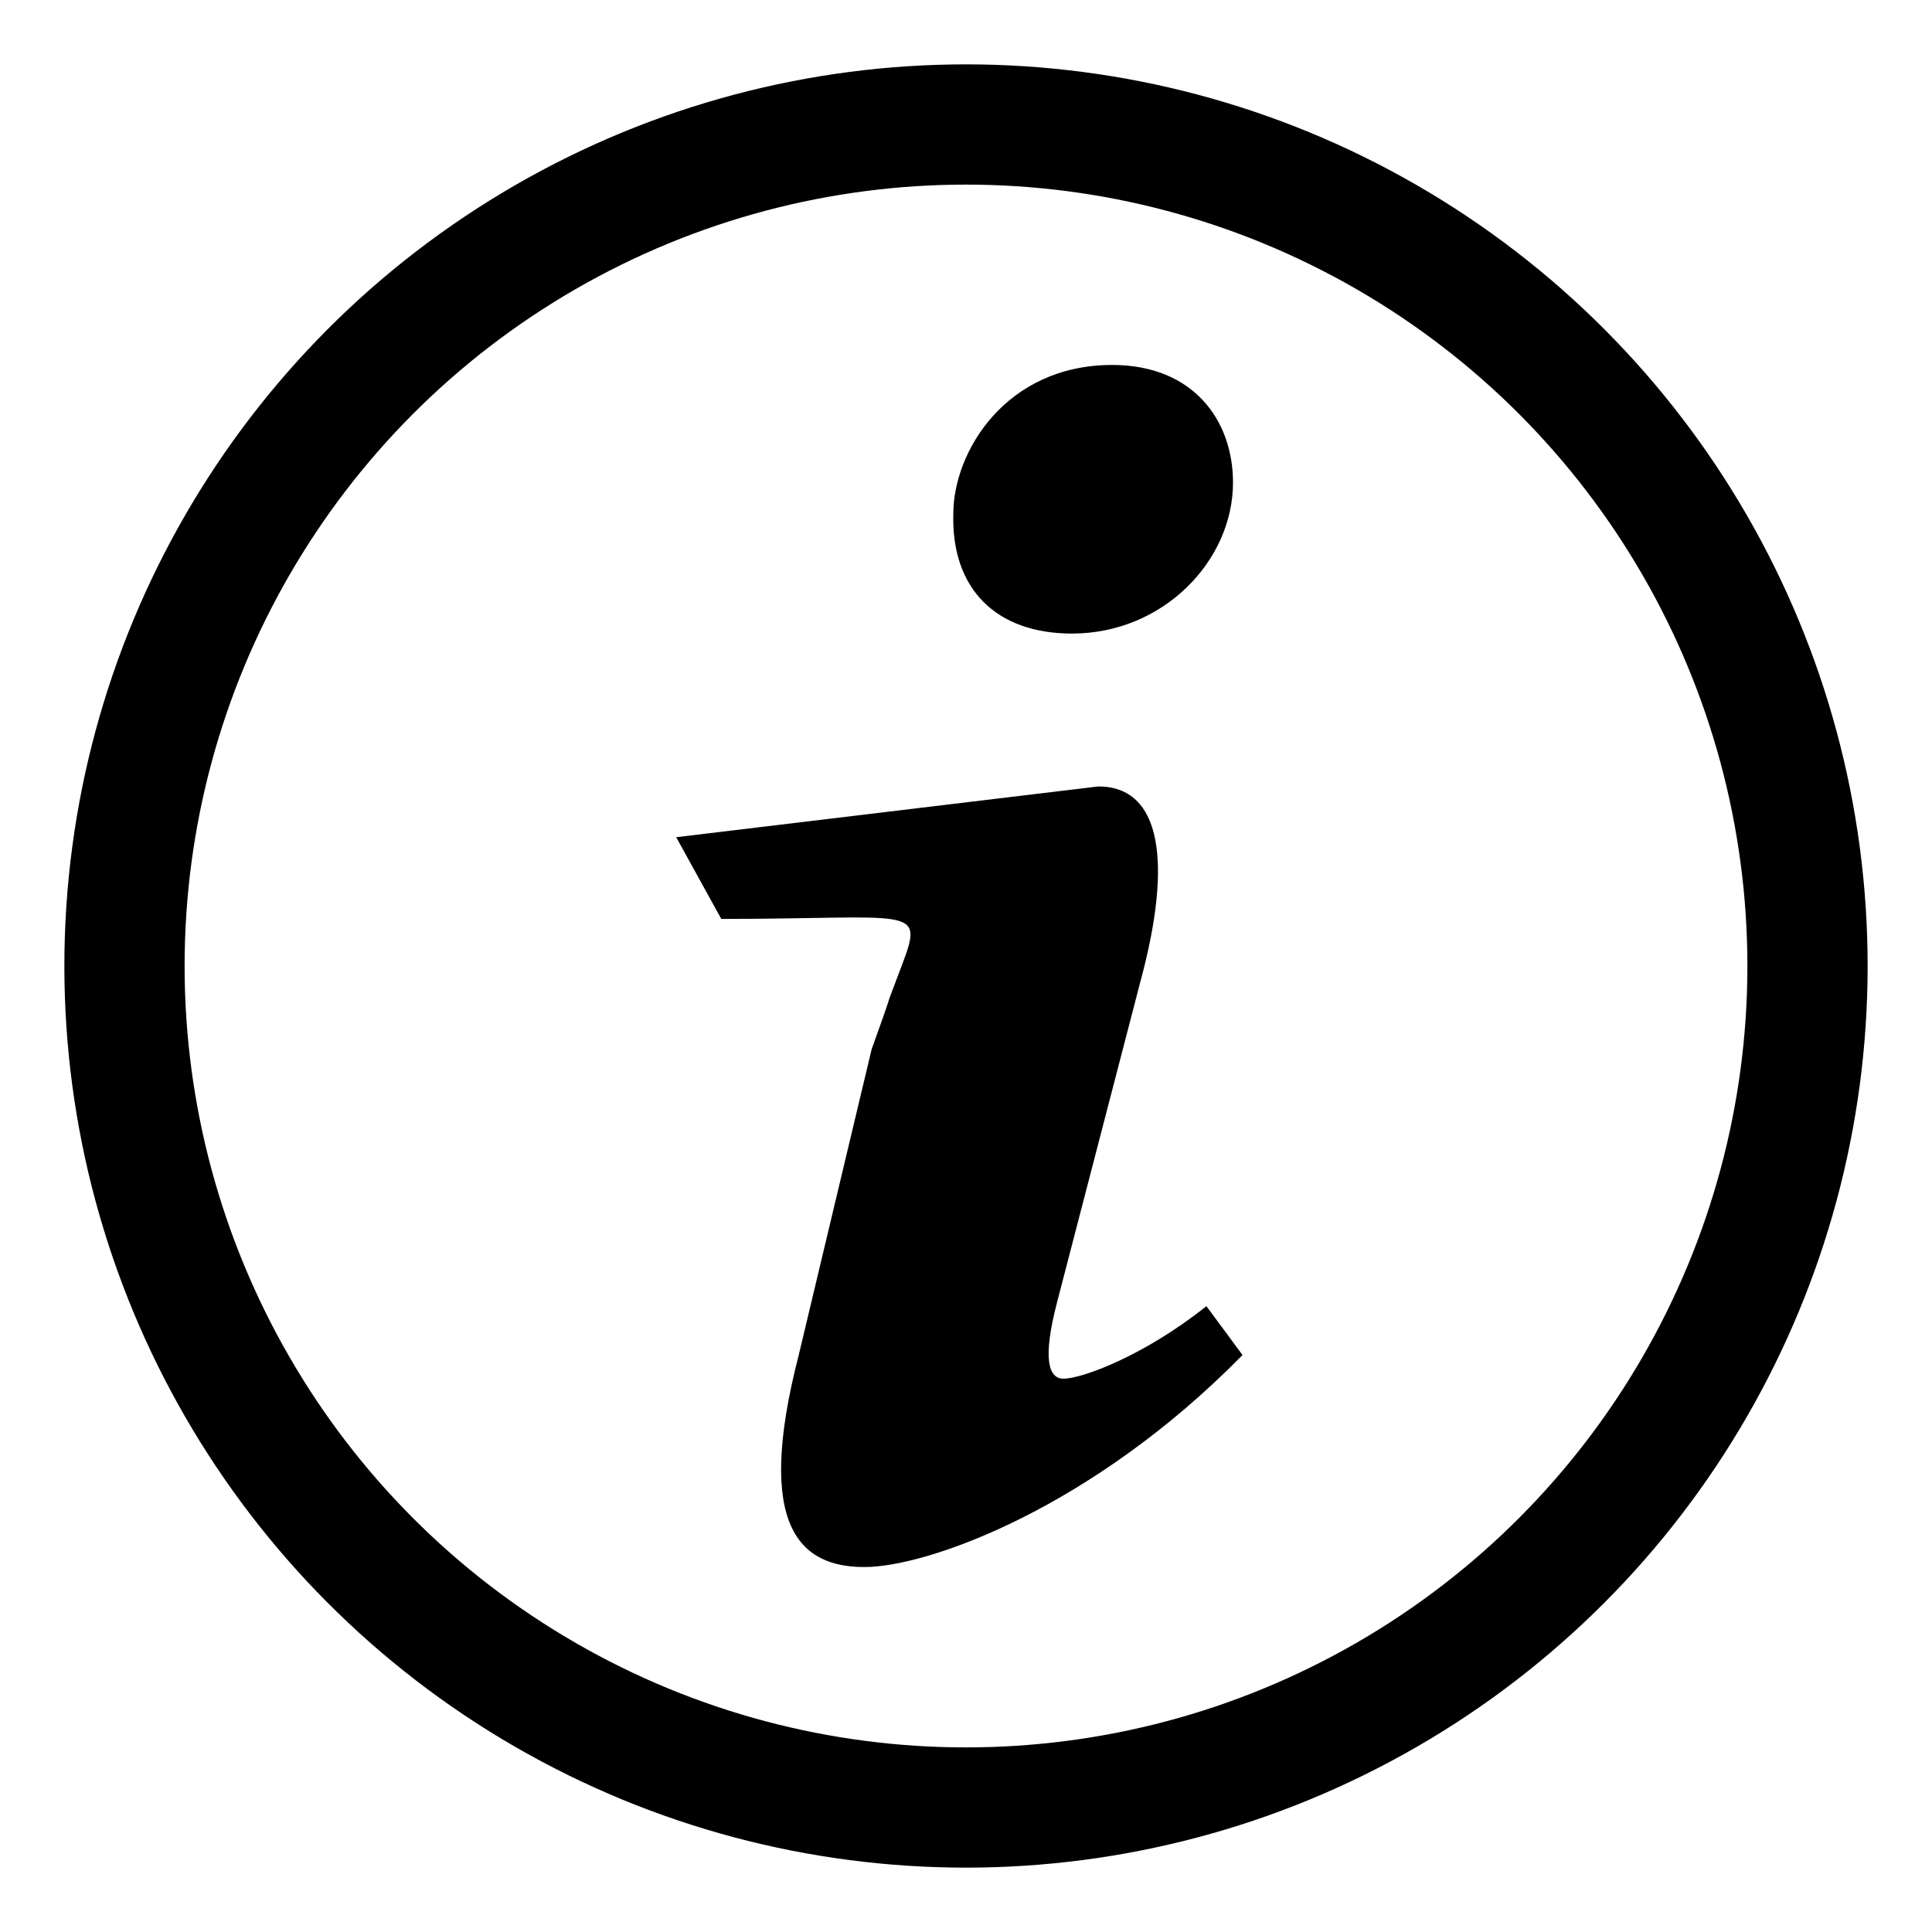 <svg width="20" height="20" viewBox="0 0 30 30" fill="none" xmlns="http://www.w3.org/2000/svg">
<circle cx="15" cy="15" r="13.067" stroke="black" stroke-width="1.867"/>
<path d="M17.27 5.667C18.521 5.667 19.146 6.518 19.146 7.493C19.146 8.711 18.06 9.838 16.646 9.838C15.461 9.838 14.771 9.138 14.803 7.98C14.803 7.007 15.626 5.667 17.27 5.667ZM13.422 24.333C12.434 24.333 11.711 23.725 12.402 21.044L13.535 16.292C14 15 13.621 16 14 15C14.362 14.046 14.195 14.269 11.2 14.269L10.5 13C17.054 12.212 10.5 13 17.054 12.212C18.041 12.212 18.205 13.4 17.712 15.227L16.414 20.222C16.184 21.104 16.282 21.408 16.513 21.408C16.809 21.408 17.78 21.043 18.733 20.282L19.294 21.041C16.958 23.419 14.408 24.333 13.422 24.333Z" fill="black"/>
</svg>
